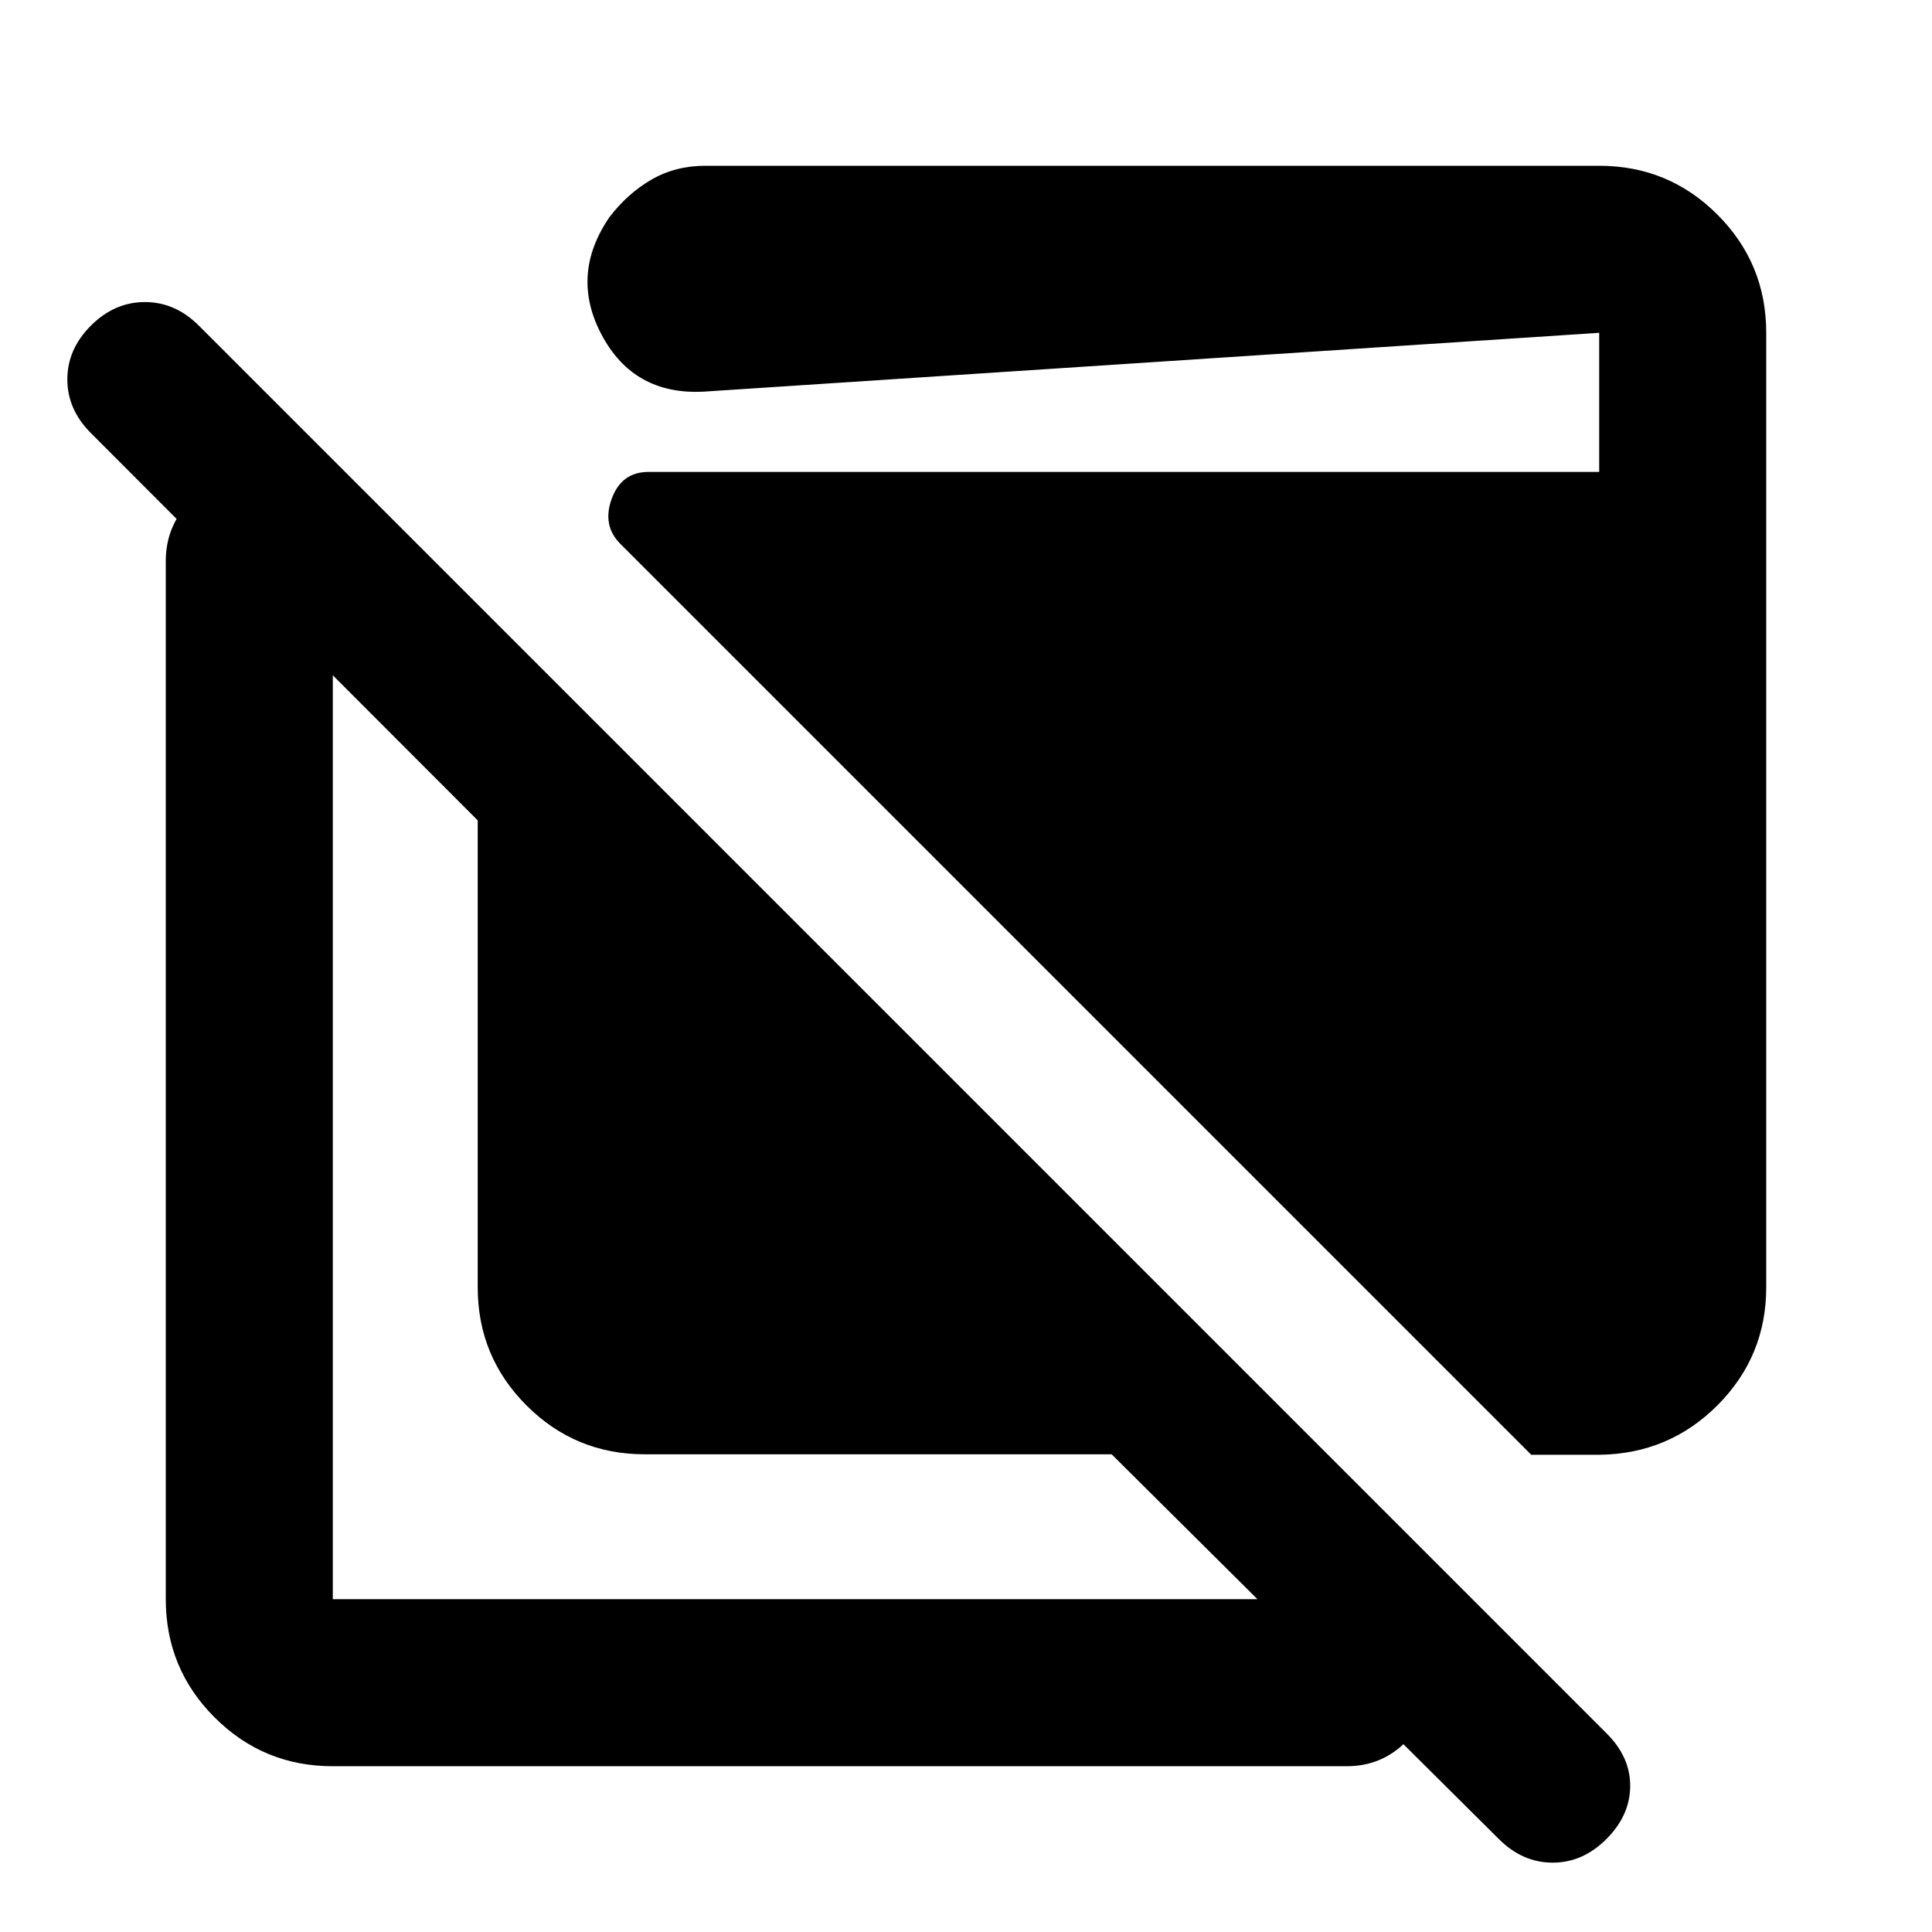 <svg xmlns="http://www.w3.org/2000/svg" height="20" viewBox="0 -960 960 960" width="20"><path d="M320.37-237.37q-34.48 0-58.74-24.26-24.26-24.26-24.26-58.74v-232L45.17-744.8q-11.71-11.72-11.71-26.7 0-14.98 11.71-26.7 11.72-11.71 26.82-11.71T98.8-798.2L798.43-98.57q11.72 11.72 11.6 26.2-.12 14.48-11.83 26.2-11.72 11.71-26.7 11.71-14.98 0-26.7-11.71l-192.43-191.2h-232Zm-155 155q-34.48 0-58.74-24.26-24.26-24.26-24.26-58.74v-515.76q0-17.45 11.96-29.48 11.97-12.02 29.33-12.02t29.54 12.02q12.17 12.03 12.17 29.48v515.76h503.76q17.45 0 29.48 11.96 12.02 11.97 12.02 29.33t-12.02 29.54q-12.03 12.17-29.48 12.17H165.37Zm595.5-154.76L308.28-689.72q-9.19-9.19-4.31-22.49 4.89-13.29 18.23-13.29h472.43v-69.13l-445.06 29.24q-34.59 1.76-50.55-28.12-15.95-29.89 3.91-58.72 8.96-11.68 20.82-18.54 11.87-6.86 26.77-6.86h444.11q34.48 0 58.74 24.26 24.26 24.26 24.26 58.74v474.26q0 34.3-24.11 58.53-24.11 24.23-58.65 24.71h-34Z"/></svg>